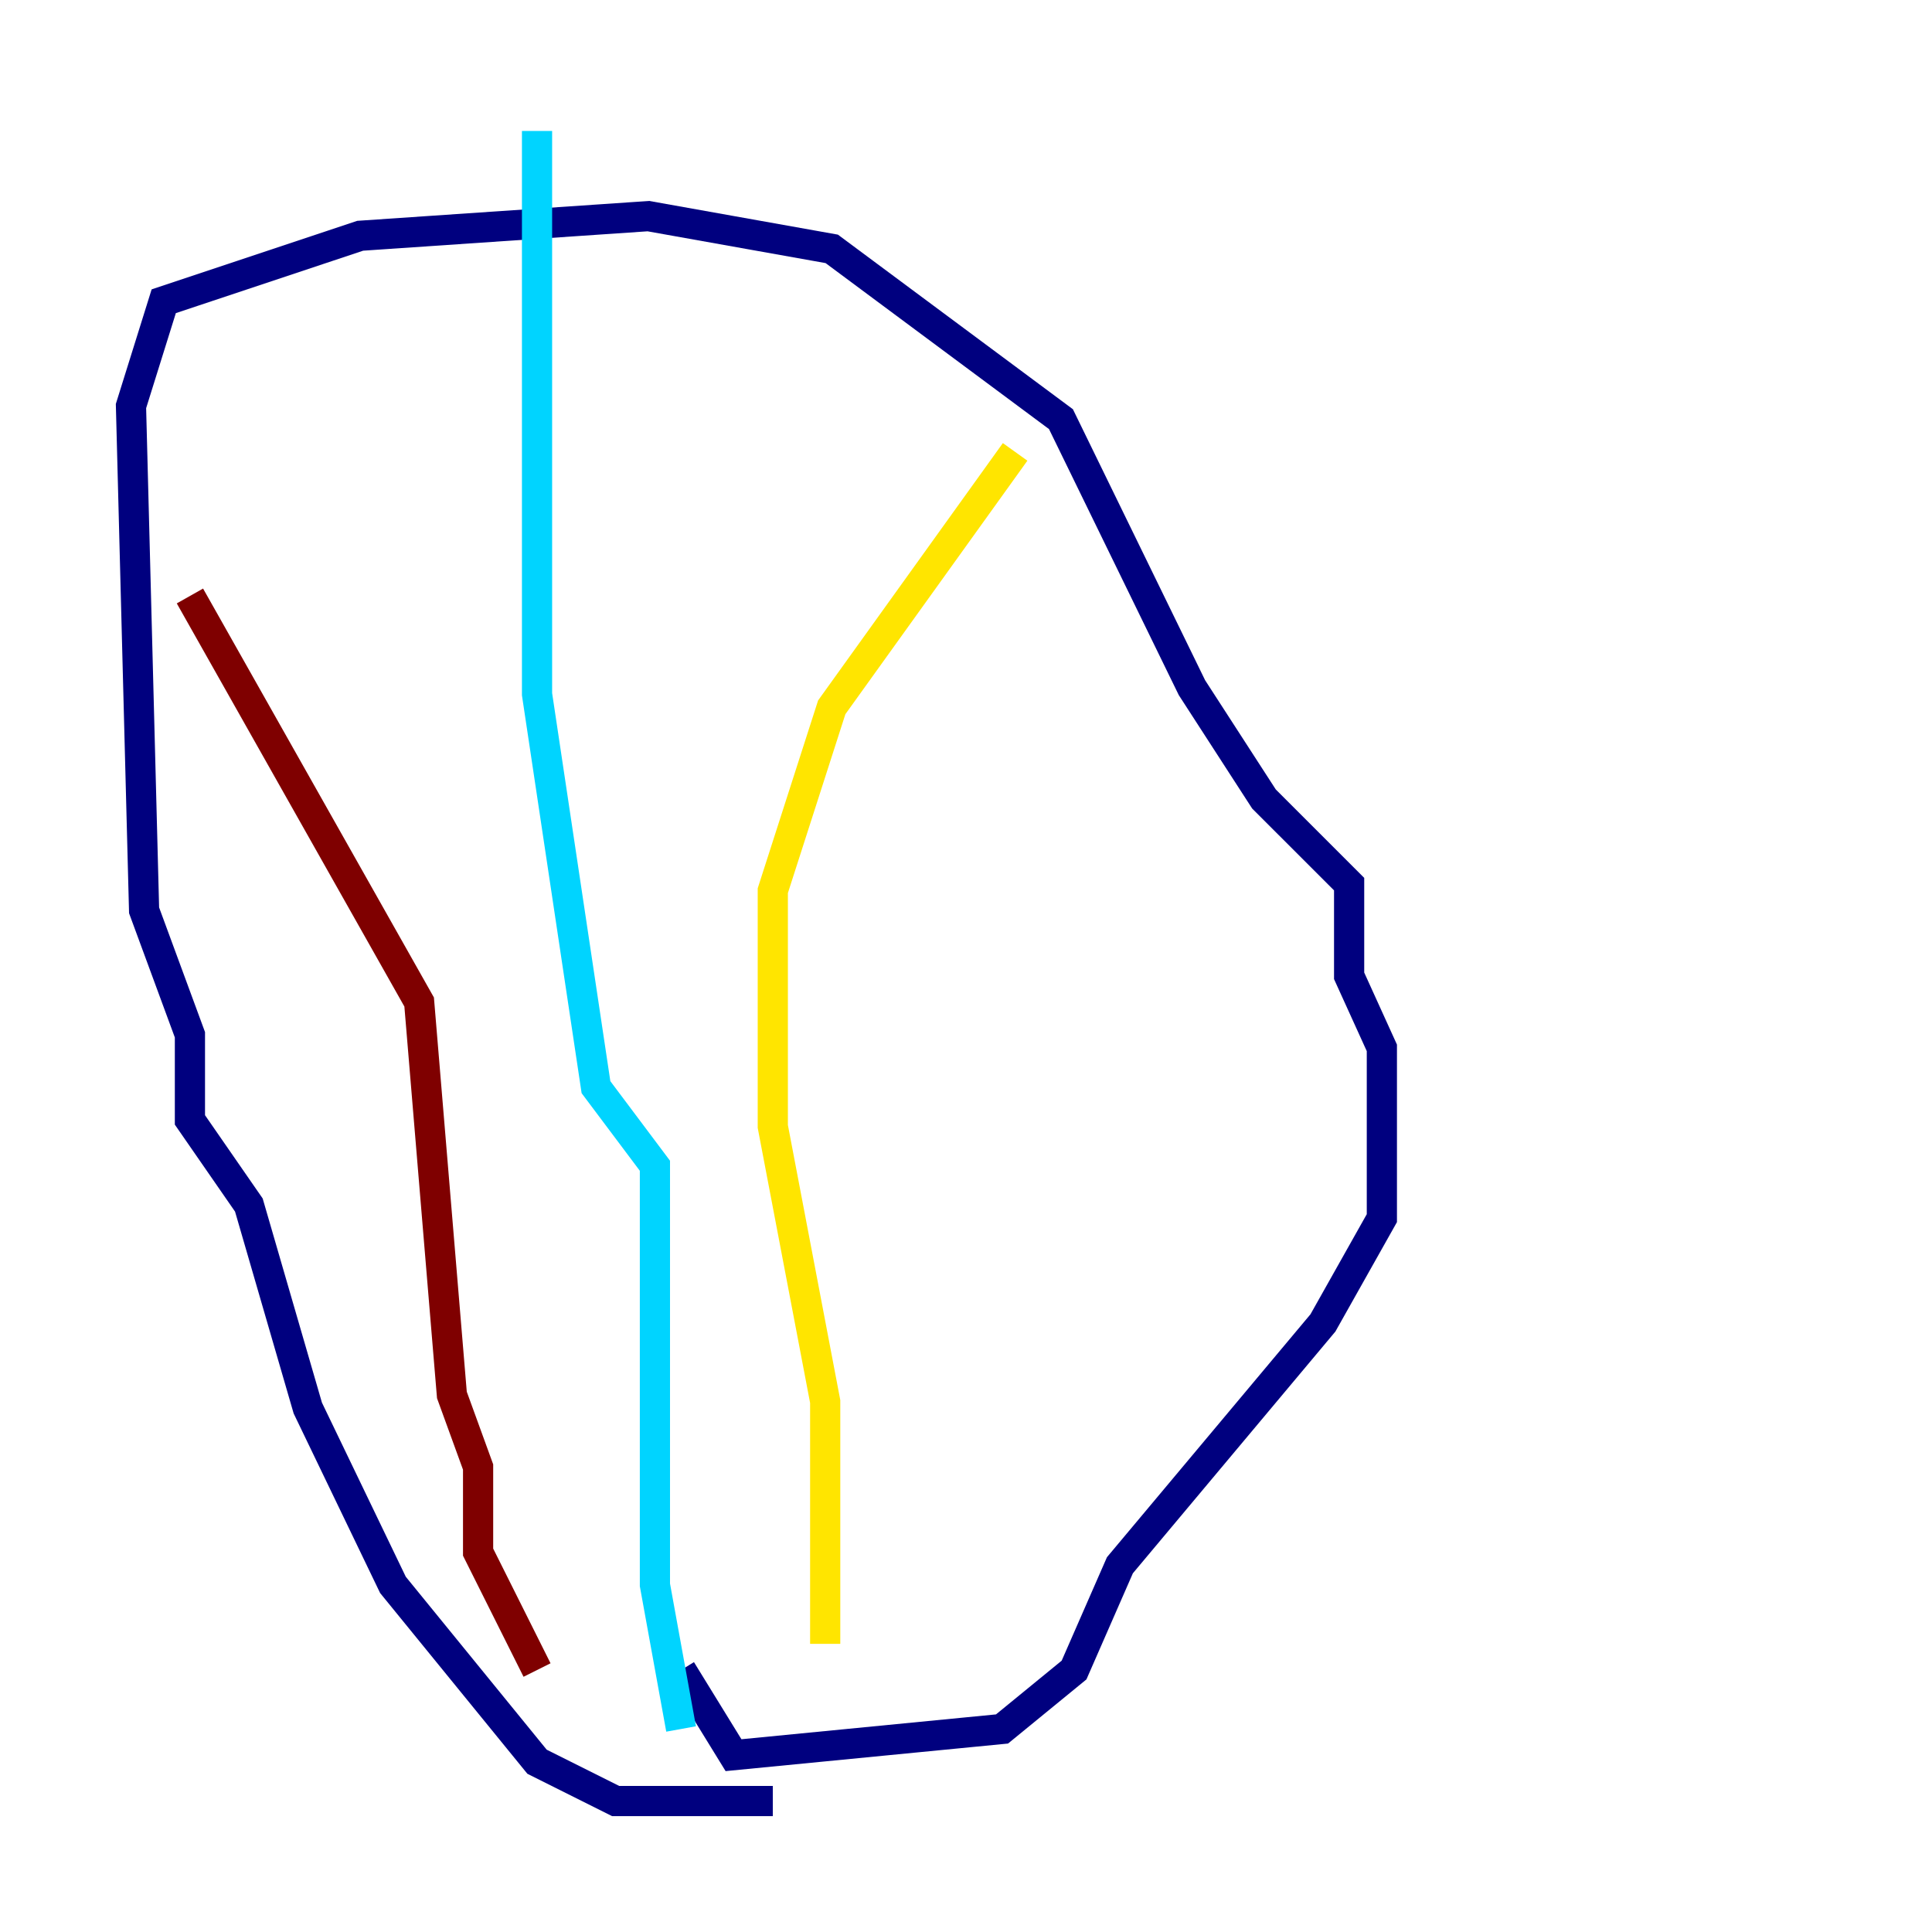 <?xml version="1.0" encoding="utf-8" ?>
<svg baseProfile="tiny" height="128" version="1.2" viewBox="0,0,128,128" width="128" xmlns="http://www.w3.org/2000/svg" xmlns:ev="http://www.w3.org/2001/xml-events" xmlns:xlink="http://www.w3.org/1999/xlink"><defs /><polyline fill="none" points="51.2,119.322 40.786,119.322 35.58,116.719 26.034,105.003 20.393,93.288 16.488,79.837 12.583,74.197 12.583,68.556 9.546,60.312 8.678,26.902 10.848,19.959 23.864,15.62 42.956,14.319 55.105,16.488 70.291,27.77 78.969,45.559 83.742,52.936 89.383,58.576 89.383,64.651 91.552,69.424 91.552,80.705 87.647,87.647 74.197,103.702 71.159,110.644 66.386,114.549 48.597,116.285 45.125,110.644" stroke="#00007f" stroke-width="2" /><polyline fill="none" points="35.58,8.678 35.58,45.993 39.485,72.027 43.39,77.234 43.39,105.003 45.125,114.549" stroke="#00d4ff" stroke-width="2" /><polyline fill="none" points="54.671,108.909 54.671,92.854 51.2,74.63 51.2,59.01 55.105,46.861 67.254,29.939" stroke="#ffe500" stroke-width="2" /><polyline fill="none" points="35.58,110.644 31.675,102.834 31.675,97.193 29.939,92.42 27.77,66.386 12.583,39.485" stroke="#7f0000" stroke-width="2" /></svg>